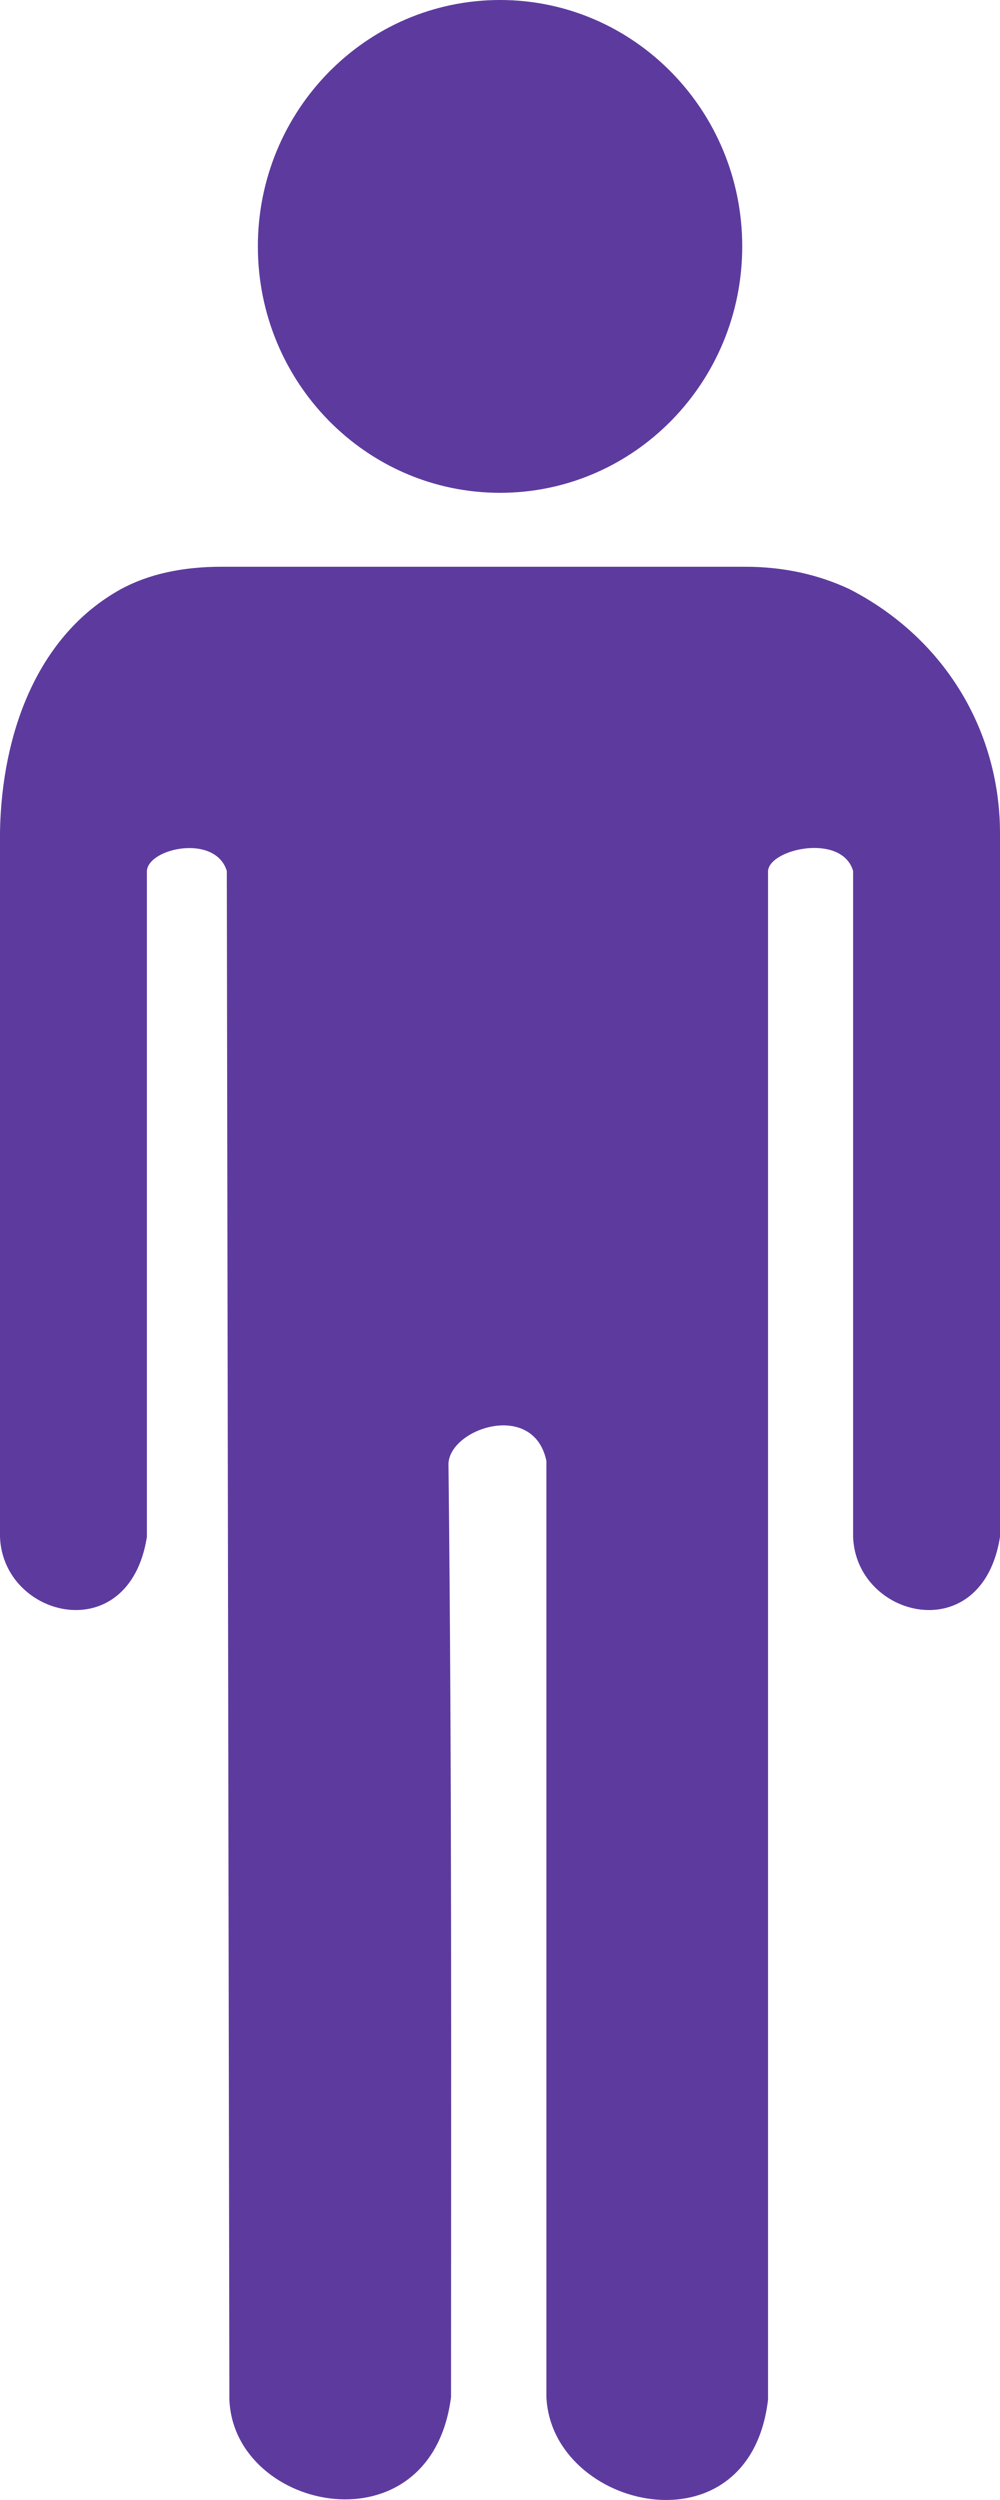 <svg width="50" height="125" viewBox="0 0 50 125" fill="none" xmlns="http://www.w3.org/2000/svg">
<path d="M37.242 28.337C39.132 28.337 40.872 28.708 42.461 29.451C47.179 31.867 49.965 36.459 50 41.579V76.847C49.115 82.454 42.807 80.929 42.655 76.847V43.545C42.093 41.647 38.488 42.434 38.402 43.545V119.981C37.486 127.786 27.573 125.495 27.32 119.85V73.045C26.686 70.026 22.514 71.398 22.423 73.176C22.6 88.734 22.552 104.292 22.552 119.85C21.563 127.615 11.698 125.629 11.469 119.981L11.34 43.545C10.762 41.687 7.423 42.4 7.345 43.545V76.847C6.46 82.454 0.153 80.929 0 76.847V41.579C0.089 36.677 1.855 31.767 6.057 29.451C7.431 28.708 9.107 28.337 11.082 28.337L37.242 28.337V28.337ZM37.112 12.32C37.112 19.125 31.69 24.641 25.002 24.641C18.314 24.641 12.893 19.125 12.893 12.32C12.892 5.516 18.314 0 25.002 0C31.69 0 37.112 5.516 37.112 12.32V12.32Z" fill="#5D3B9E"/>
</svg>
